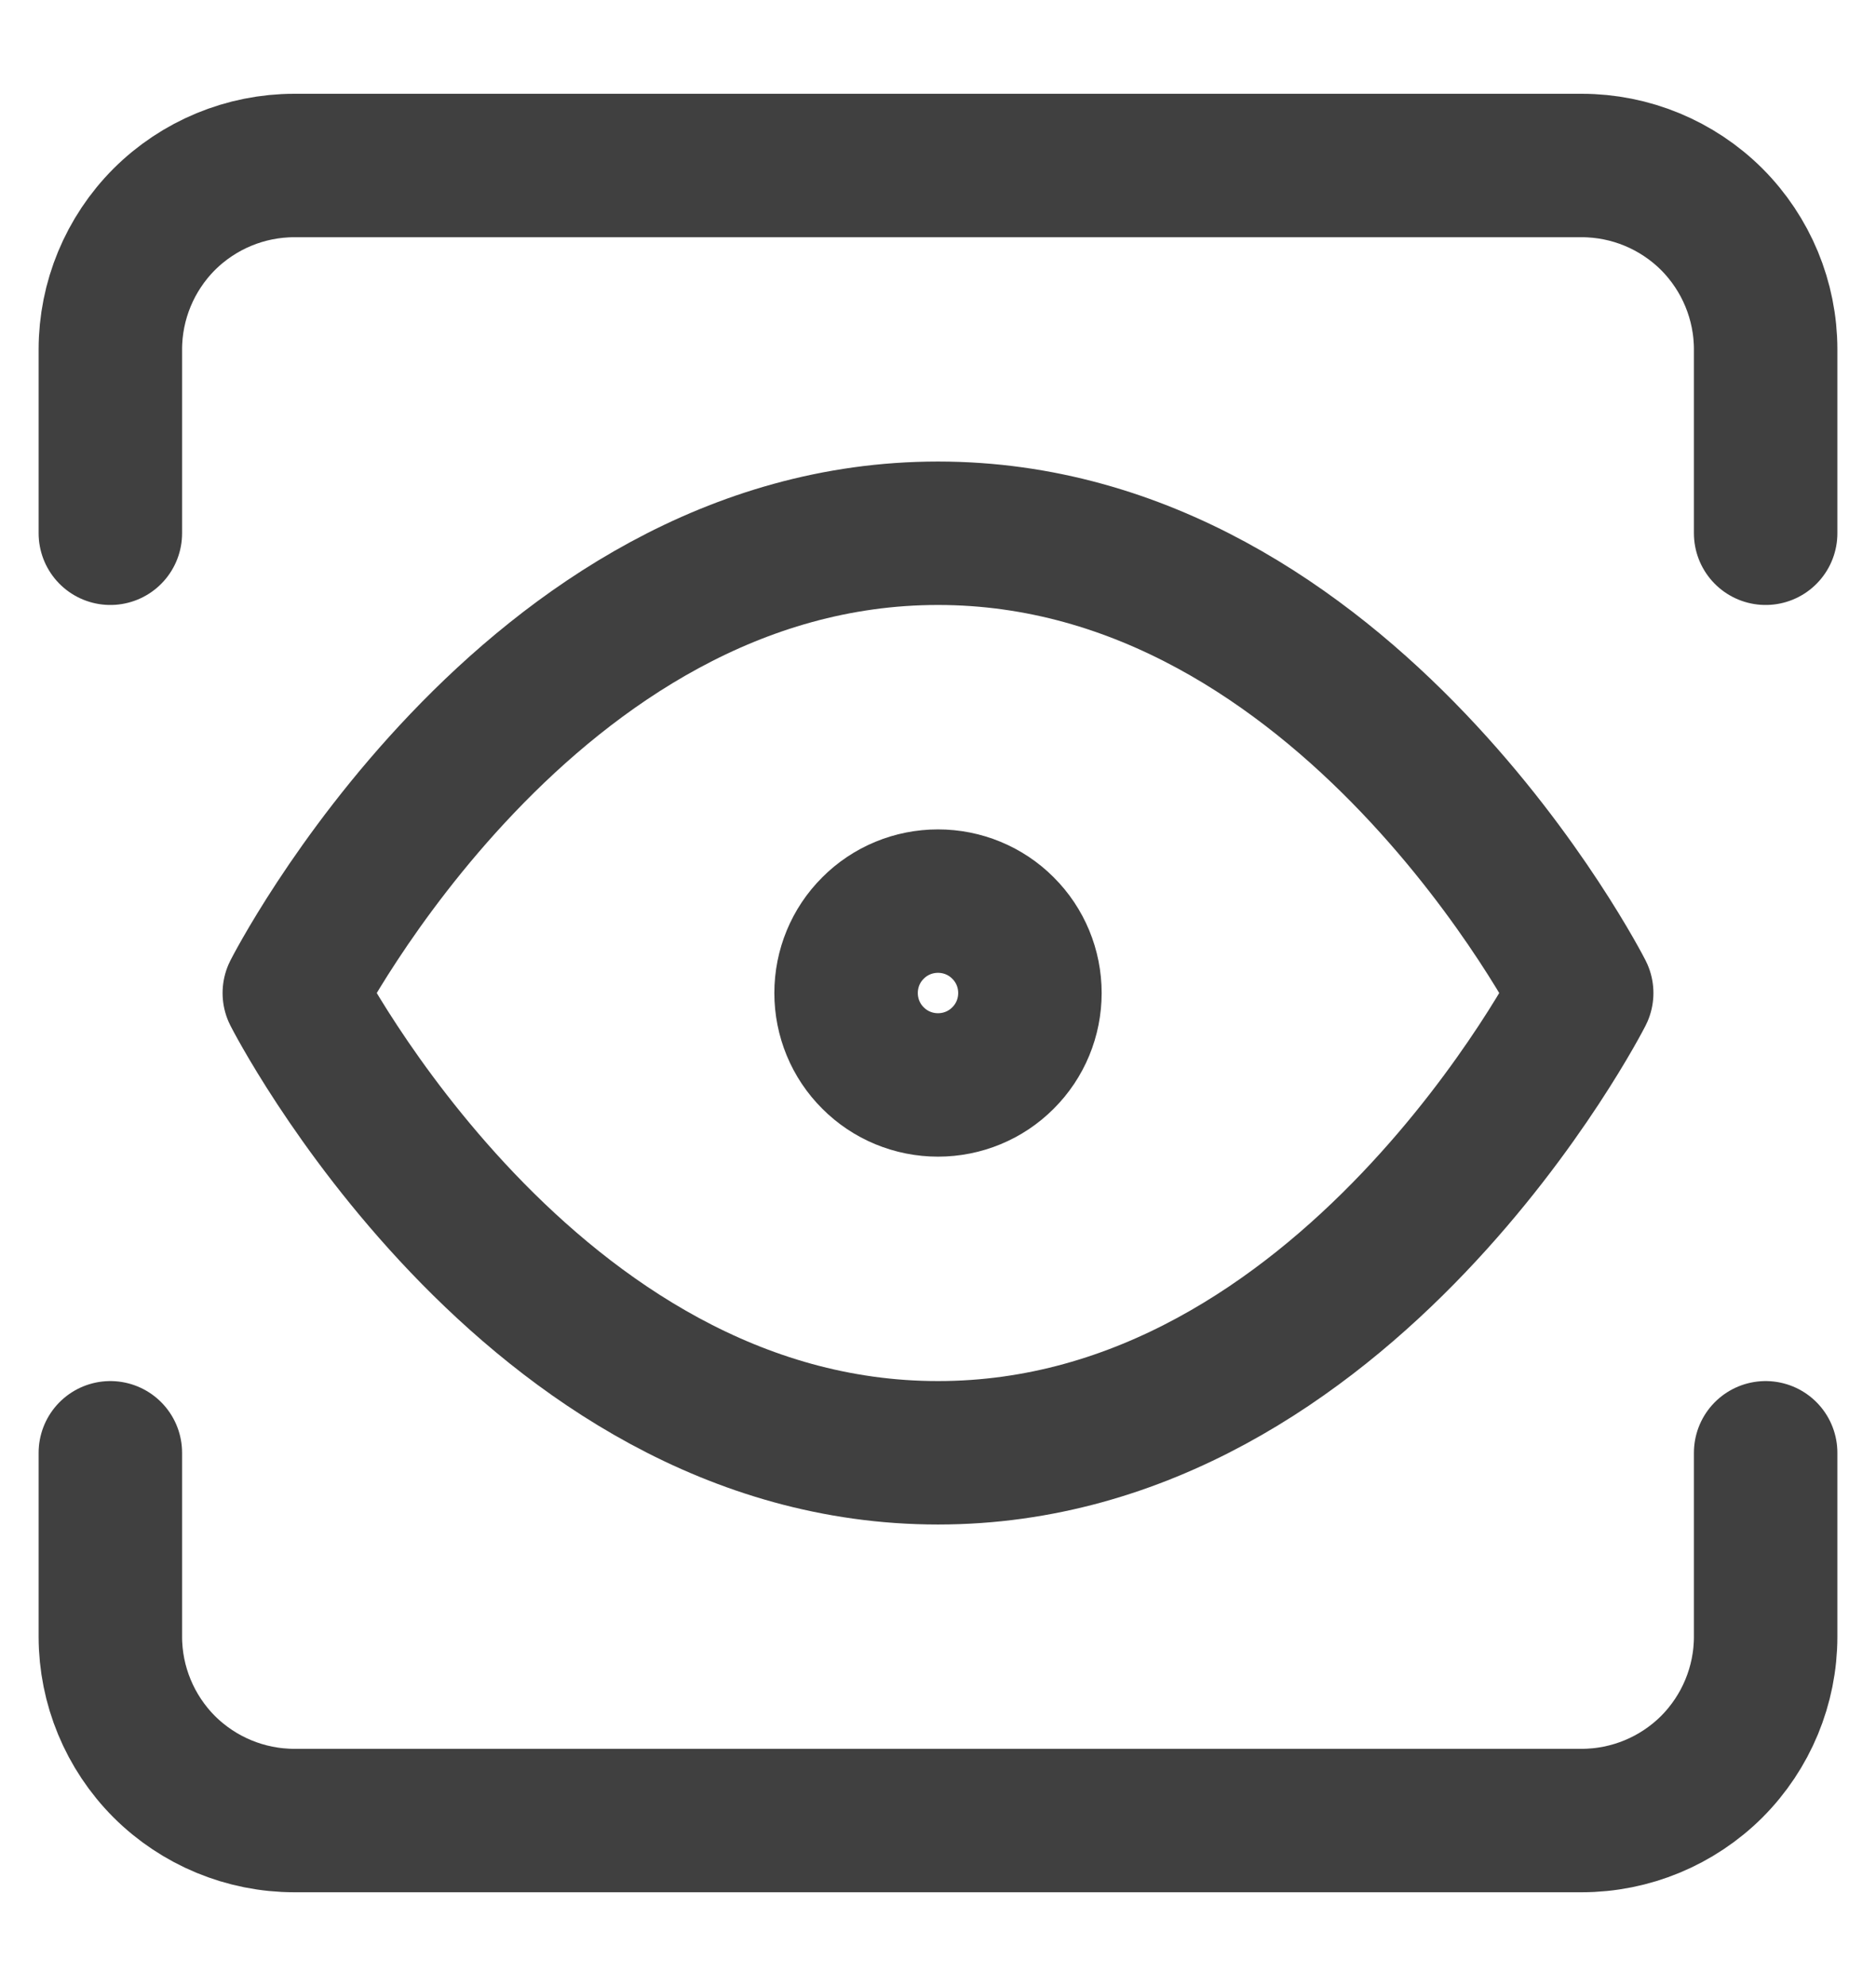<svg width="17" height="18" viewBox="0 0 17 18" fill="none" xmlns="http://www.w3.org/2000/svg">
<path d="M16 13.167V14.833C16 15.275 15.824 15.699 15.512 16.012C15.199 16.324 14.775 16.5 14.333 16.5H2.667C2.225 16.5 1.801 16.324 1.488 16.012C1.176 15.699 1 15.275 1 14.833V13.167M16 4.833V3.167C16 2.725 15.824 2.301 15.512 1.988C15.199 1.676 14.775 1.5 14.333 1.5H2.667C2.225 1.5 1.801 1.676 1.488 1.988C1.176 2.301 1 2.725 1 3.167V4.833M2.667 9C2.667 9 4.787 4.833 8.5 4.833C12.212 4.833 14.333 9 14.333 9C14.333 9 12.212 13.167 8.5 13.167C4.787 13.167 2.667 9 2.667 9ZM8.5 9.833C8.721 9.833 8.933 9.746 9.089 9.589C9.246 9.433 9.333 9.221 9.333 9C9.333 8.779 9.246 8.567 9.089 8.411C8.933 8.254 8.721 8.167 8.5 8.167C8.279 8.167 8.067 8.254 7.911 8.411C7.754 8.567 7.667 8.779 7.667 9C7.667 9.221 7.754 9.433 7.911 9.589C8.067 9.746 8.279 9.833 8.5 9.833Z" stroke="#404040" stroke-width="1.3" stroke-linecap="round" stroke-linejoin="round"/>
</svg>
